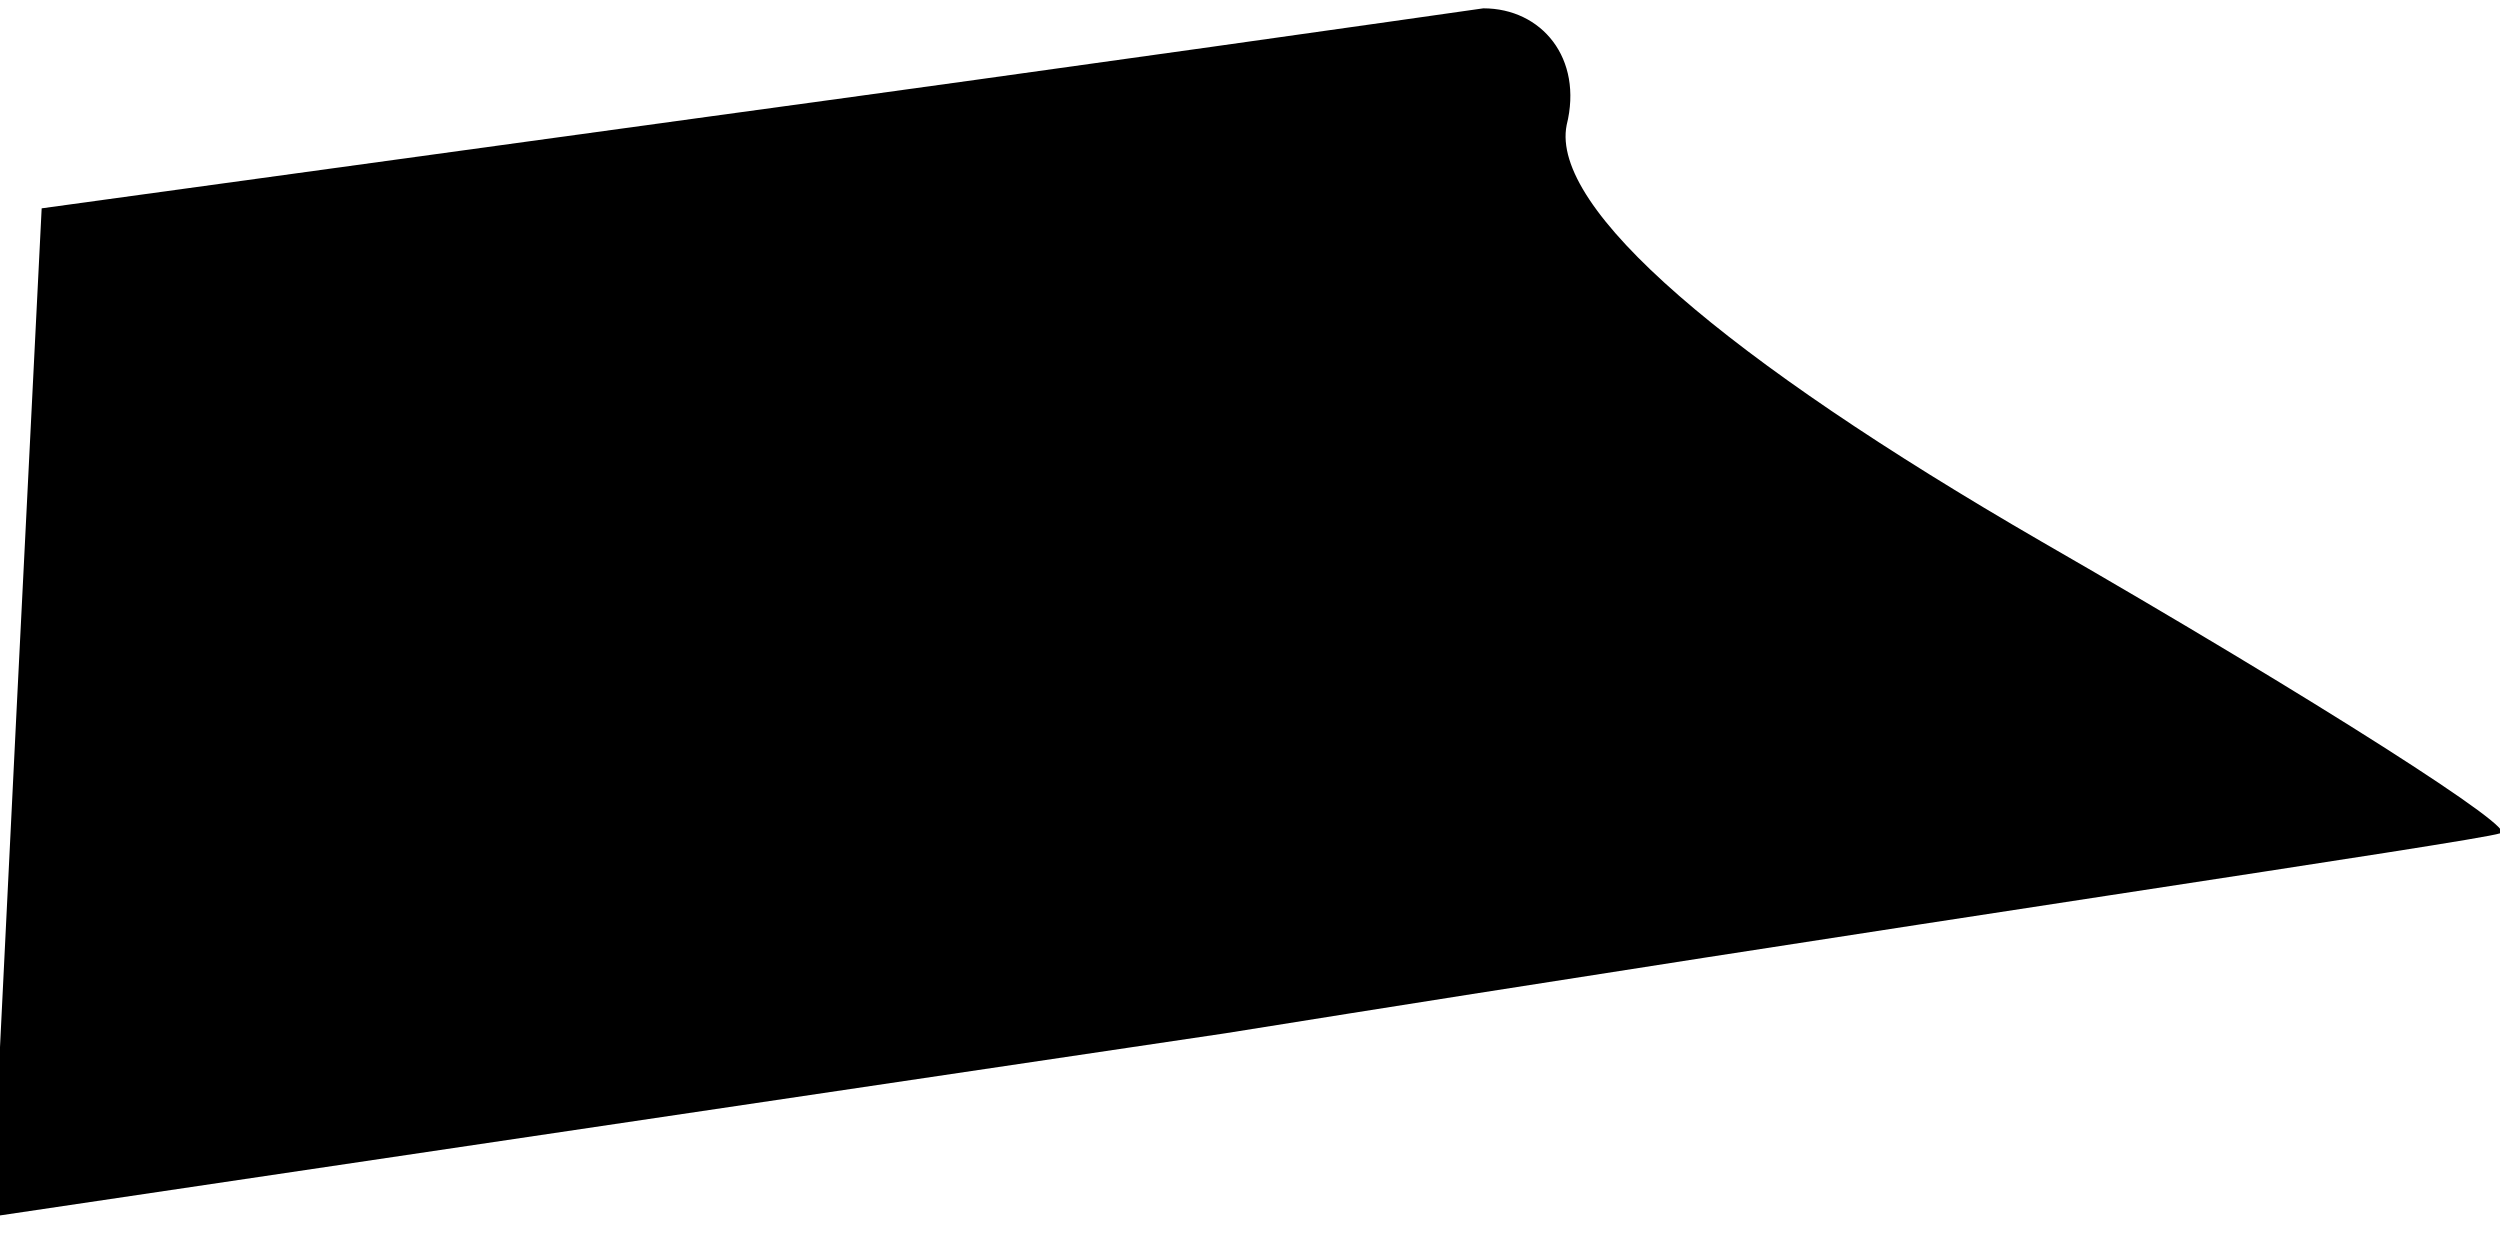 <?xml version="1.0" standalone="no"?>
<!DOCTYPE svg PUBLIC "-//W3C//DTD SVG 20010904//EN"
 "http://www.w3.org/TR/2001/REC-SVG-20010904/DTD/svg10.dtd">
<svg version="1.0" xmlns="http://www.w3.org/2000/svg"
 width="30pt" height="15pt" viewBox="0 0 30 15"
 preserveAspectRatio="xMidYMid meet">
<g transform="translate(0,15) scale(0.1,-0.1)"
fill="#000000" stroke="none">
<path fill="#000000" stroke="none" d="M85 136 l-80 -11 -3 -60 -3 -61 148 22
c81 13 150 23 153 24 3 0 -22 16 -55 35 -38 22 -59 40 -57 50 2 8 -3 14 -10
14 -7 -1 -49 -7 -93 -13z"/>
</g>
</svg>
